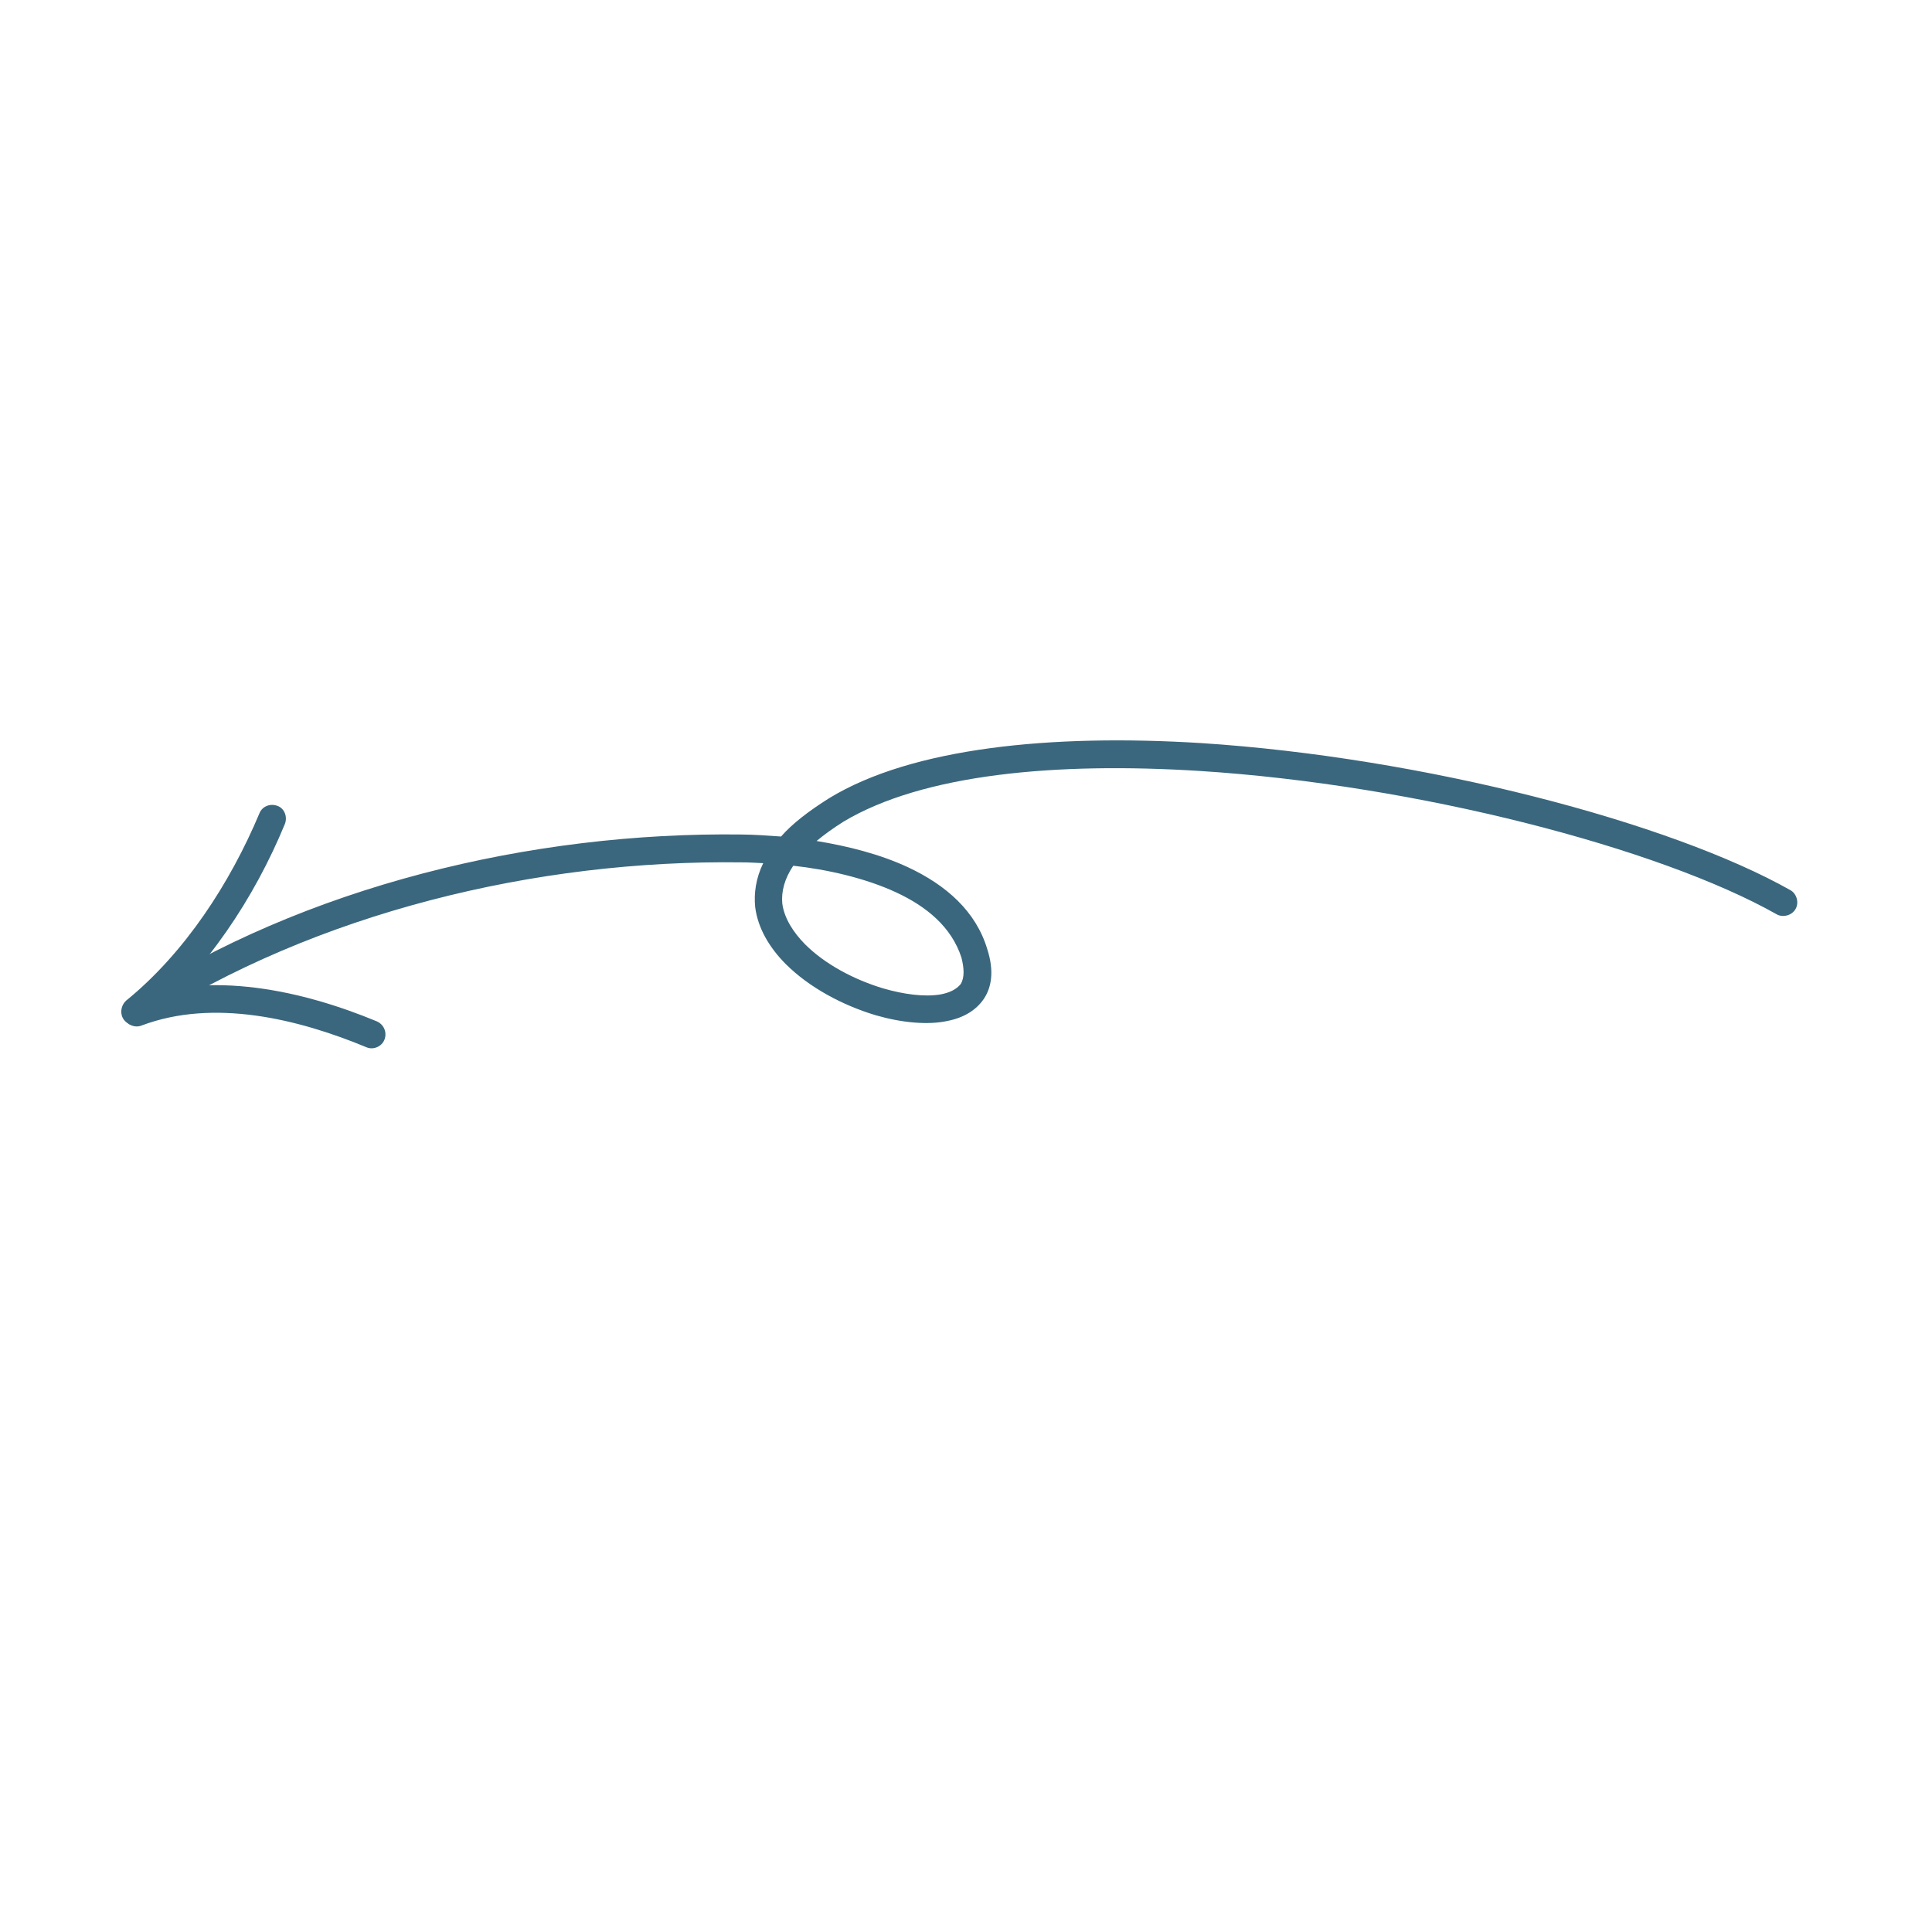<svg width="110" height="110" viewBox="0 0 110 110" fill="none" xmlns="http://www.w3.org/2000/svg">
<g clip-path="url(#clip0_62_2072)">
<path fill-rule="evenodd" clip-rule="evenodd" d="M44.47 47.628C43.681 47.57 42.888 47.518 42.218 47.513C30.268 47.358 17.366 50.439 7.352 56.972C6.991 57.212 6.867 57.69 7.106 58.057C7.345 58.423 7.816 58.516 8.178 58.275C18.001 51.945 30.557 48.945 42.209 49.099C42.584 49.098 43.018 49.123 43.454 49.145C43.032 50.014 42.92 50.865 42.997 51.646C43.146 52.825 43.785 53.932 44.735 54.887C46.068 56.218 47.955 57.233 49.871 57.807C51.347 58.233 52.838 58.372 53.95 58.127C54.876 57.946 55.571 57.515 56.004 56.888C56.456 56.227 56.615 55.296 56.211 54.04C55.568 51.892 53.879 50.398 51.696 49.377C50.102 48.634 48.272 48.173 46.493 47.883C46.923 47.522 47.431 47.157 48.018 46.785C52.562 44.066 60.13 43.383 68.288 43.894C80.699 44.683 94.49 48.291 101.161 52.059C101.5 52.251 102.015 52.135 102.231 51.756C102.448 51.377 102.284 50.878 101.945 50.686C95.105 46.822 81.065 43.126 68.372 42.307C59.85 41.779 51.92 42.572 47.214 45.443C46.048 46.175 45.116 46.89 44.47 47.628ZM45.165 49.291C44.668 50.031 44.481 50.749 44.539 51.434C44.65 52.286 45.168 53.081 45.829 53.756C46.969 54.901 48.636 55.781 50.296 56.278C51.45 56.613 52.631 56.772 53.54 56.62C54.041 56.528 54.444 56.346 54.706 56.02C54.915 55.654 54.901 55.153 54.74 54.519C54.171 52.767 52.74 51.607 51.027 50.81C49.255 49.986 47.065 49.499 45.165 49.291Z" fill="#3A677D"/>
<path fill-rule="evenodd" clip-rule="evenodd" d="M8.2 58.201C11.725 55.303 14.49 51.119 16.221 46.911C16.379 46.503 16.194 46.042 15.828 45.896C15.407 45.718 14.929 45.9 14.771 46.307C13.107 50.267 10.535 54.245 7.182 56.971C6.867 57.261 6.81 57.755 7.071 58.083C7.389 58.443 7.885 58.49 8.2 58.201Z" fill="#3A677D"/>
<path fill-rule="evenodd" clip-rule="evenodd" d="M8.068 58.386C12.163 56.846 16.962 58.002 20.888 59.636C21.253 59.782 21.732 59.6 21.89 59.191C22.048 58.784 21.862 58.324 21.441 58.146C17.208 56.392 11.966 55.227 7.494 56.904C7.101 57.068 6.911 57.533 7.055 57.934C7.2 58.336 7.675 58.55 8.068 58.386Z" fill="#3A677D"/>
</g>
<defs>
<clipPath id="clip0_62_2072">
<rect width="80" height="80" fill="white" transform="translate(39.685) rotate(29.741)"/>
</clipPath>
</defs>
</svg>
